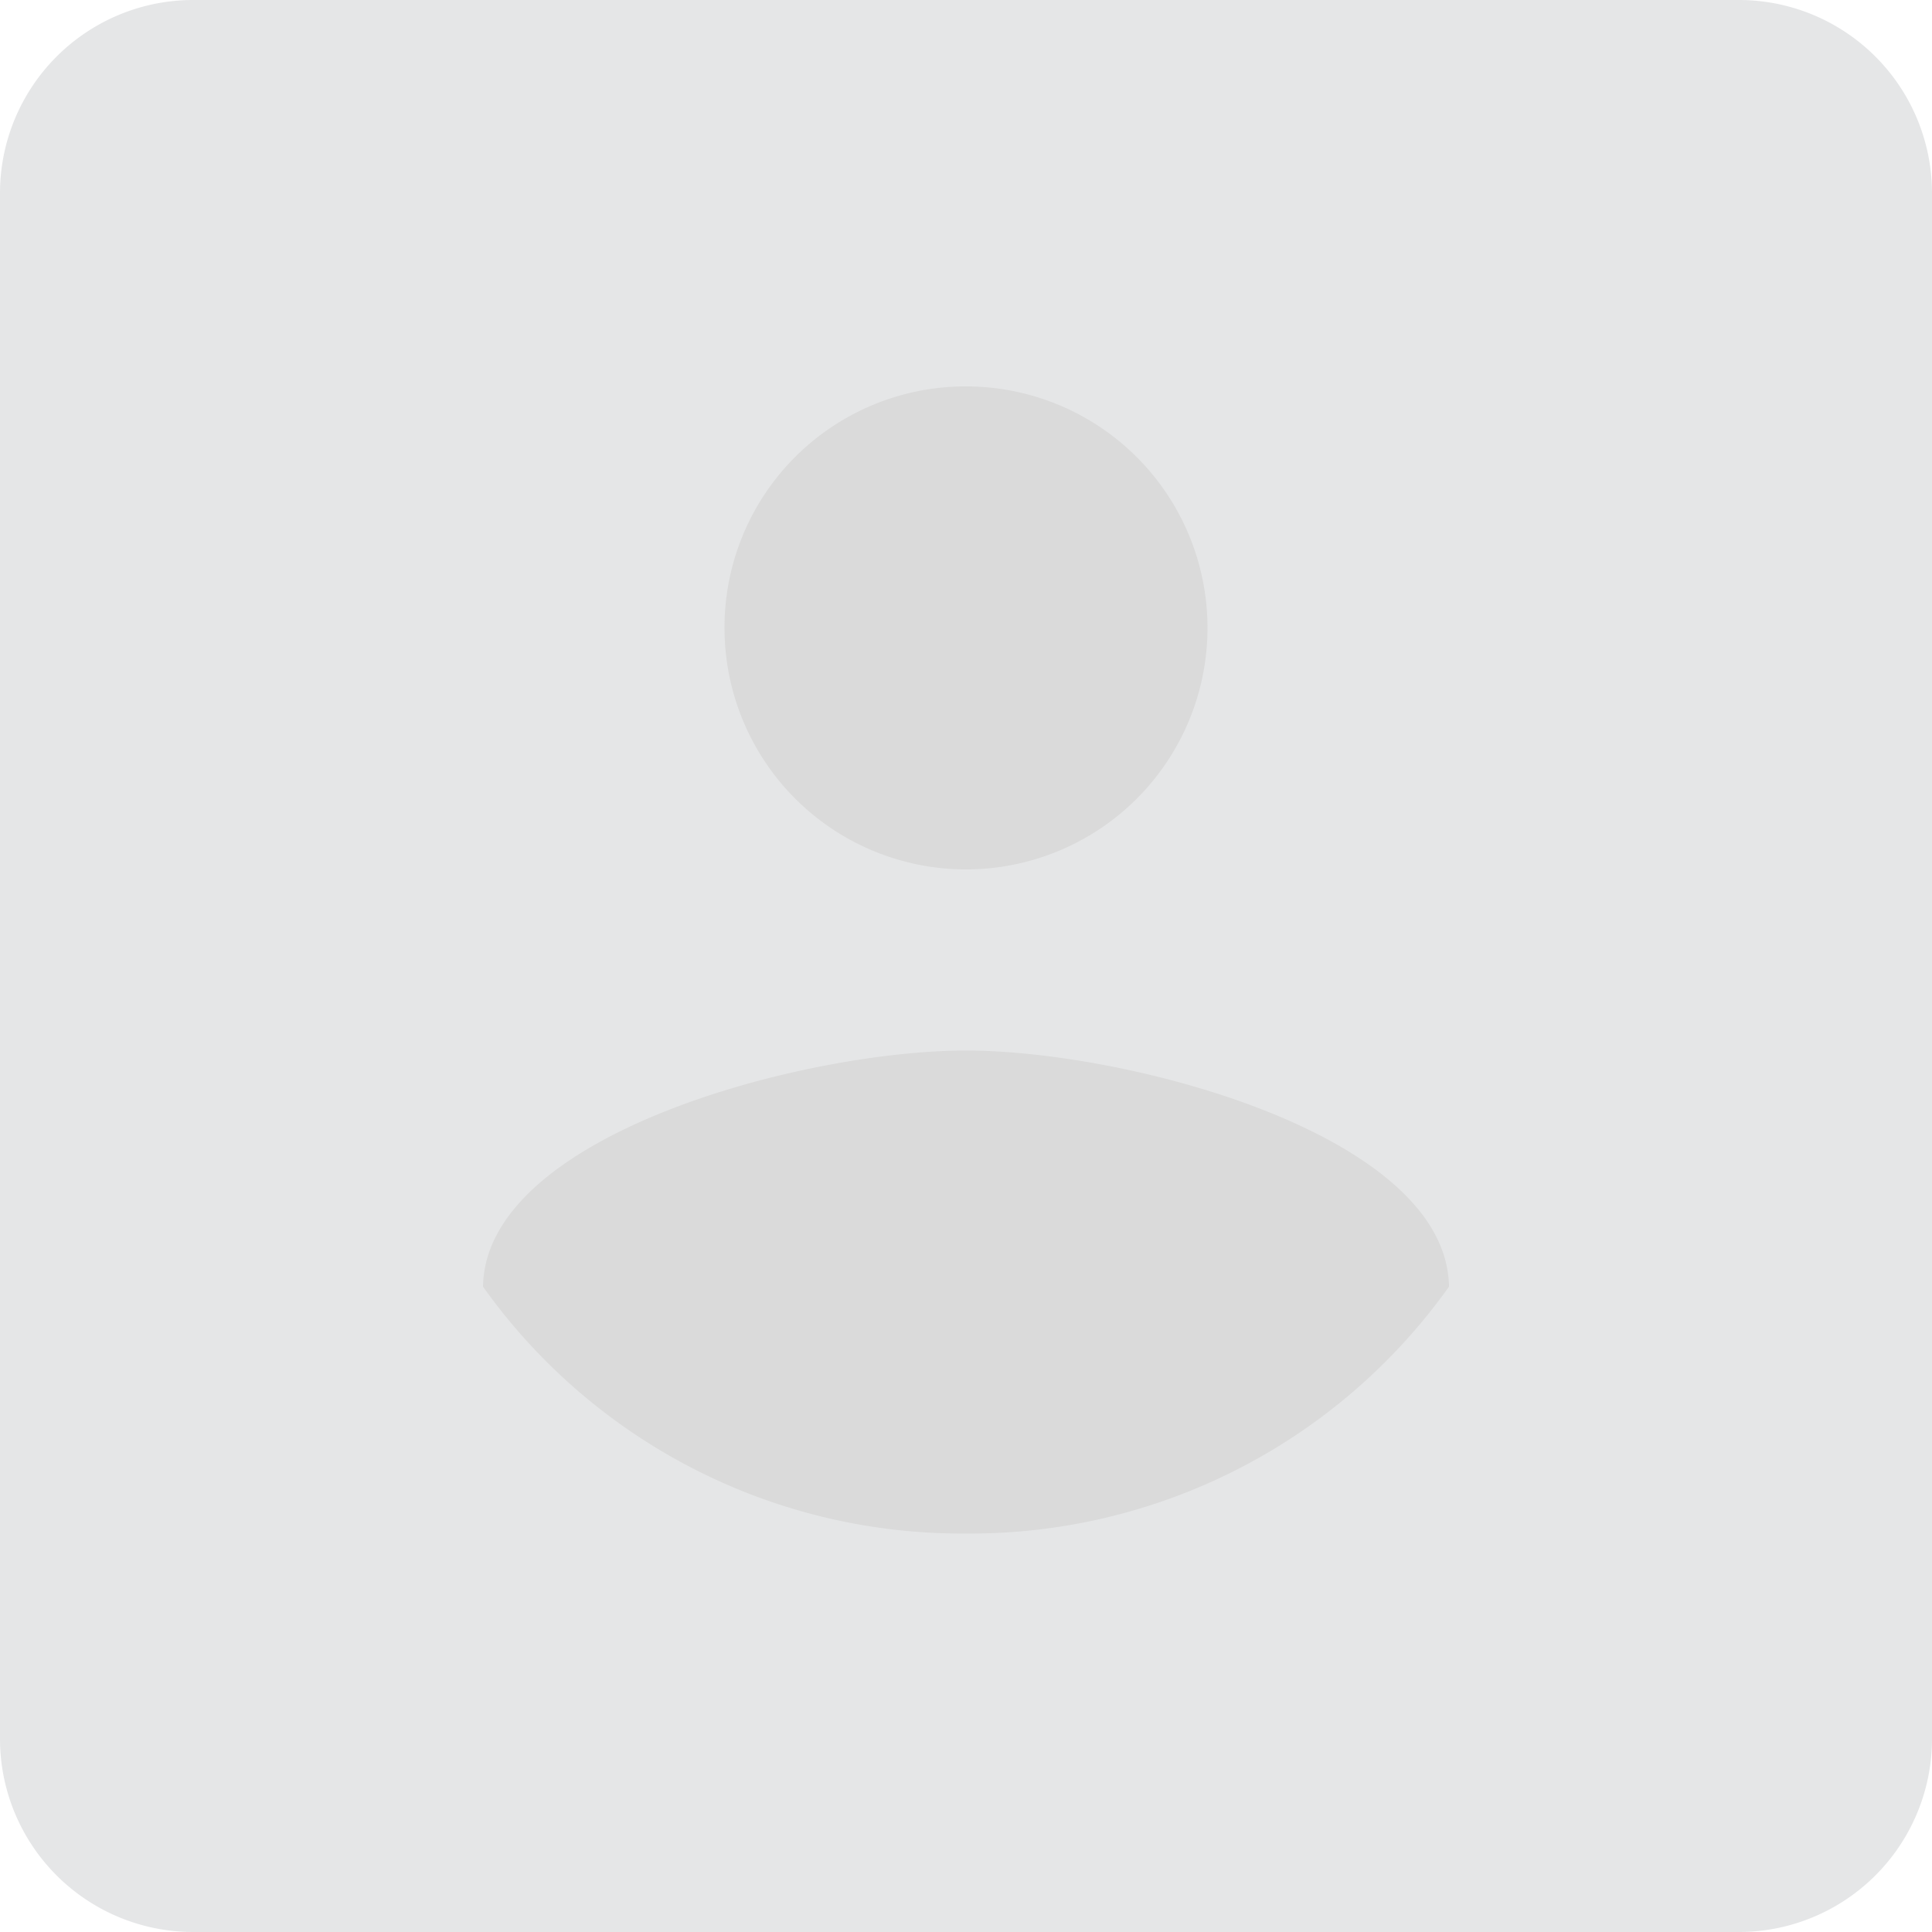 <svg xmlns="http://www.w3.org/2000/svg" width="40" height="40" viewBox="0 0 40 40">
  <g id="Group_355" data-name="Group 355" transform="translate(-1381 -95)">
    <path id="Path_2070" data-name="Path 2070" d="M1376,92a4,4,0,0,1,4-4h32a4,4,0,0,1,4,4v32a4,4,0,0,1-4,4h-32a4,4,0,0,1-4-4Z" transform="translate(5 7)" fill="#262d32" opacity="0.12"/>
    <g id="Group_355-2" data-name="Group 355" transform="translate(5 3.75)">
      <path id="Path_2068" data-name="Path 2068" d="M1396,99.25a5,5,0,1,1-5,5A4.991,4.991,0,0,1,1396,99.25Z" fill="#dadada"/>
      <path id="Path_2069" data-name="Path 2069" d="M1396,123a12.163,12.163,0,0,1-10-5.111c.05-3.159,6.67-4.889,10-4.889s9.95,1.73,10,4.889A12.163,12.163,0,0,1,1396,123Z" fill="#dadada"/>
    </g>
  </g>
</svg>
